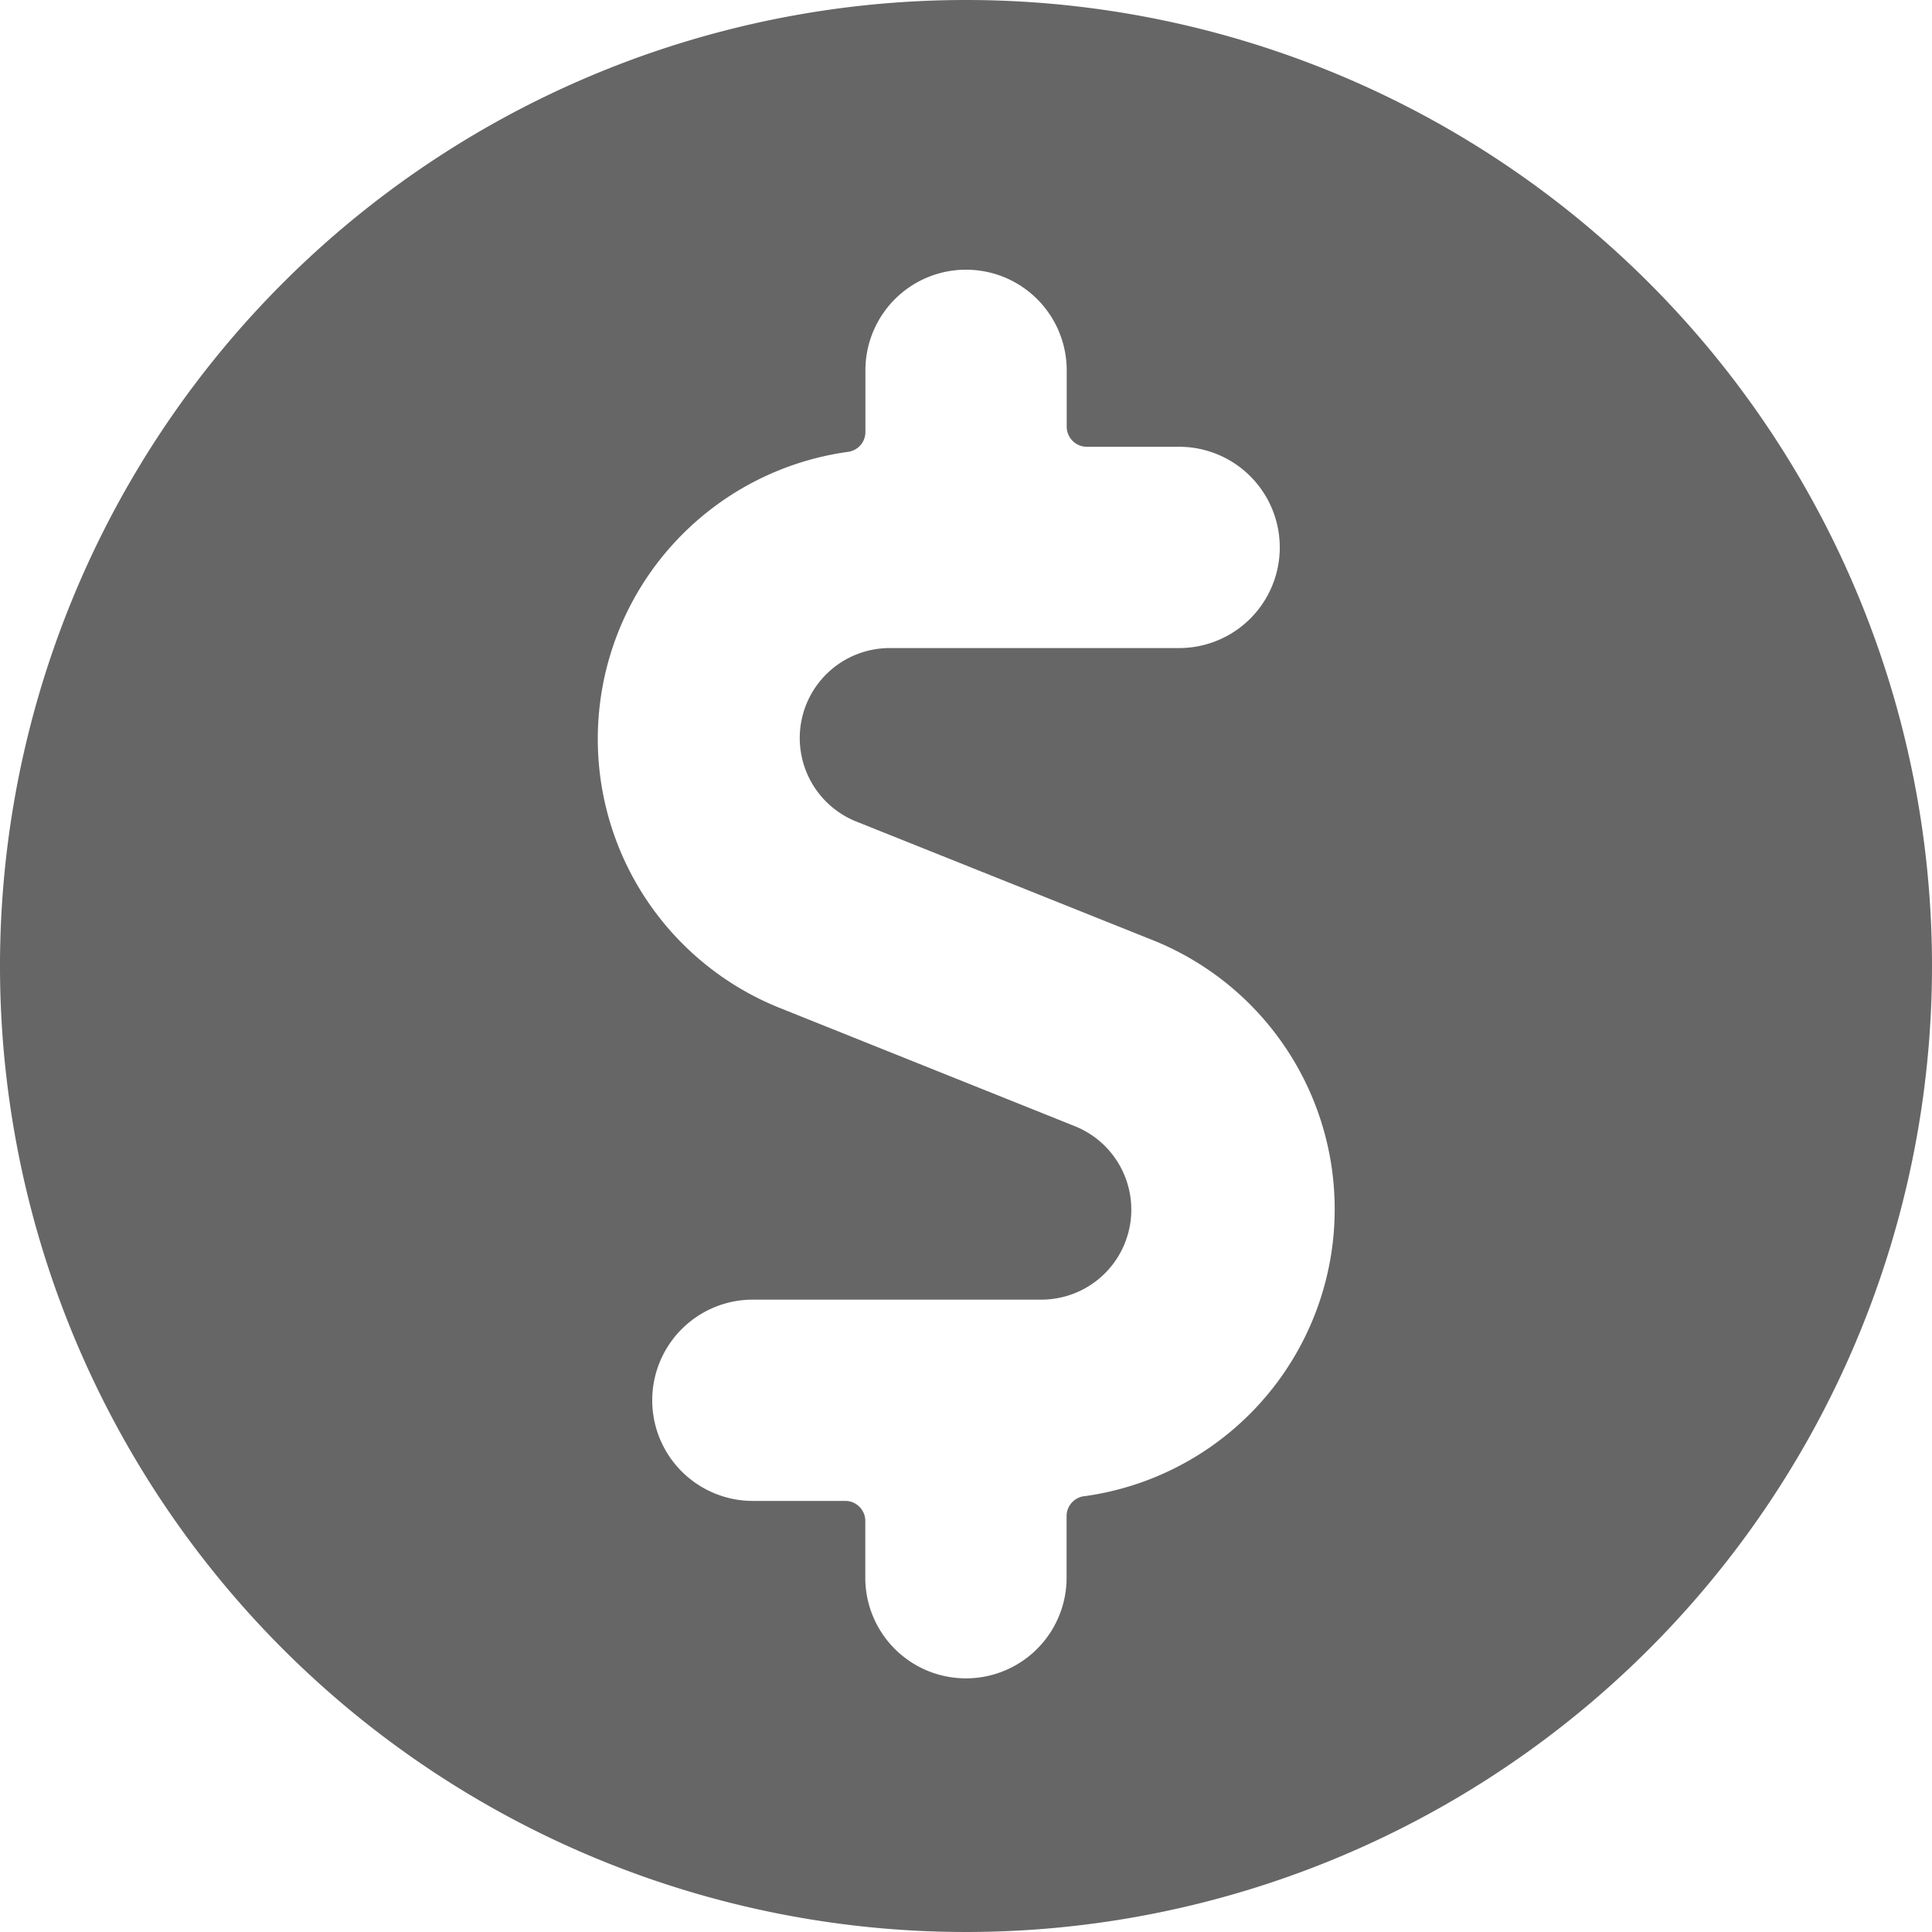 <svg xmlns="http://www.w3.org/2000/svg" width="16" height="16" viewBox="0 0 16 16"><defs><style>.a{fill:#666;}</style></defs><path class="a" d="M8,0a8,8,0,1,0,8,8A8,8,0,0,0,8,0Zm.976,12.391a.167.167,0,0,0-.143.165v.51a.833.833,0,0,1-1.667,0V12.6A.166.166,0,0,0,7,12.43H6.235a.833.833,0,1,1,0-1.667H8.627A.745.745,0,0,0,8.9,9.326L6.477,8.355a2.4,2.4,0,0,1,.547-4.613.166.166,0,0,0,.143-.165v-.51a.833.833,0,0,1,1.667,0v.471A.167.167,0,0,0,9,3.7h.765a.833.833,0,1,1,0,1.667H7.373A.745.745,0,0,0,7.1,6.807l2.427.971a2.4,2.4,0,0,1-.547,4.613Z"/></svg>